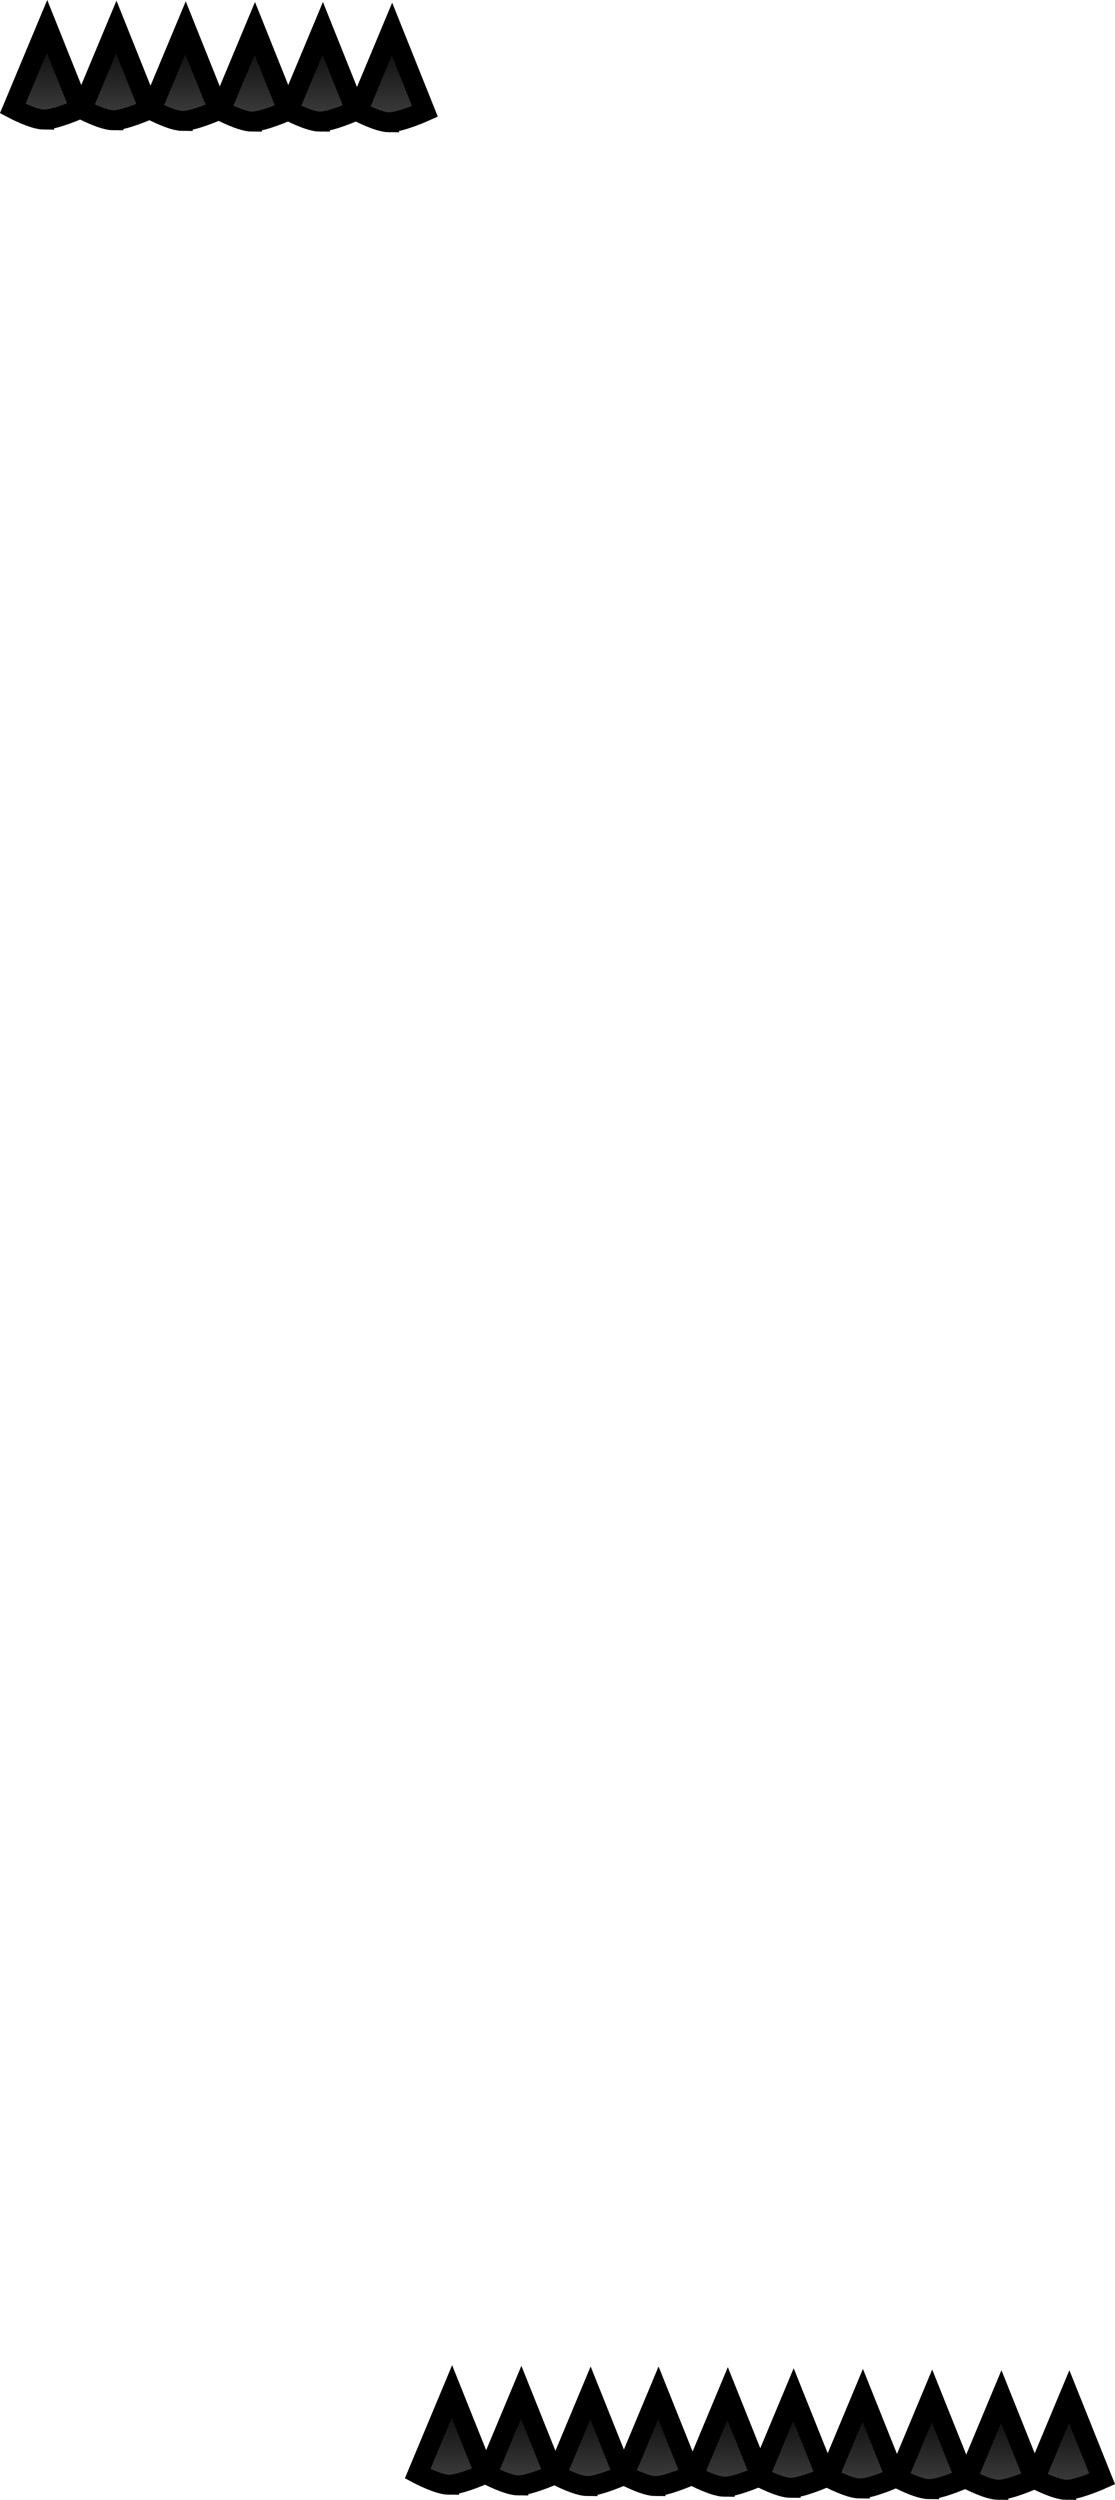 <svg version="1.1" xmlns="http://www.w3.org/2000/svg" xmlns:xlink="http://www.w3.org/1999/xlink" width="111.619" height="250.146" viewBox="0,0,111.619,250.146"><defs><linearGradient x1="107.926" y1="101.98" x2="107.926" y2="111.309" gradientUnits="userSpaceOnUse" id="color-1"><stop offset="0" stop-color="#000000"/><stop offset="1" stop-color="#404040"/></linearGradient><linearGradient x1="114.86" y1="102.046" x2="114.86" y2="111.376" gradientUnits="userSpaceOnUse" id="color-2"><stop offset="0" stop-color="#000000"/><stop offset="1" stop-color="#404040"/></linearGradient><linearGradient x1="121.793" y1="102.113" x2="121.793" y2="111.443" gradientUnits="userSpaceOnUse" id="color-3"><stop offset="0" stop-color="#000000"/><stop offset="1" stop-color="#404040"/></linearGradient><linearGradient x1="128.726" y1="102.18" x2="128.726" y2="111.509" gradientUnits="userSpaceOnUse" id="color-4"><stop offset="0" stop-color="#000000"/><stop offset="1" stop-color="#404040"/></linearGradient><linearGradient x1="135.526" y1="102.18" x2="135.526" y2="111.509" gradientUnits="userSpaceOnUse" id="color-5"><stop offset="0" stop-color="#000000"/><stop offset="1" stop-color="#404040"/></linearGradient><linearGradient x1="142.46" y1="102.246" x2="142.46" y2="111.576" gradientUnits="userSpaceOnUse" id="color-6"><stop offset="0" stop-color="#000000"/><stop offset="1" stop-color="#404040"/></linearGradient><linearGradient x1="148.46" y1="338.646" x2="148.46" y2="347.976" gradientUnits="userSpaceOnUse" id="color-7"><stop offset="0" stop-color="#000000"/><stop offset="1" stop-color="#404040"/></linearGradient><linearGradient x1="155.393" y1="338.713" x2="155.393" y2="348.043" gradientUnits="userSpaceOnUse" id="color-8"><stop offset="0" stop-color="#000000"/><stop offset="1" stop-color="#404040"/></linearGradient><linearGradient x1="162.326" y1="338.78" x2="162.326" y2="348.109" gradientUnits="userSpaceOnUse" id="color-9"><stop offset="0" stop-color="#000000"/><stop offset="1" stop-color="#404040"/></linearGradient><linearGradient x1="169.126" y1="338.78" x2="169.126" y2="348.109" gradientUnits="userSpaceOnUse" id="color-10"><stop offset="0" stop-color="#000000"/><stop offset="1" stop-color="#404040"/></linearGradient><linearGradient x1="176.06" y1="338.846" x2="176.06" y2="348.176" gradientUnits="userSpaceOnUse" id="color-11"><stop offset="0" stop-color="#000000"/><stop offset="1" stop-color="#404040"/></linearGradient><linearGradient x1="182.651" y1="338.955" x2="182.651" y2="348.284" gradientUnits="userSpaceOnUse" id="color-12"><stop offset="0" stop-color="#000000"/><stop offset="1" stop-color="#404040"/></linearGradient><linearGradient x1="189.585" y1="339.021" x2="189.585" y2="348.351" gradientUnits="userSpaceOnUse" id="color-13"><stop offset="0" stop-color="#000000"/><stop offset="1" stop-color="#404040"/></linearGradient><linearGradient x1="196.518" y1="339.088" x2="196.518" y2="348.418" gradientUnits="userSpaceOnUse" id="color-14"><stop offset="0" stop-color="#000000"/><stop offset="1" stop-color="#404040"/></linearGradient><linearGradient x1="203.451" y1="339.155" x2="203.451" y2="348.484" gradientUnits="userSpaceOnUse" id="color-15"><stop offset="0" stop-color="#000000"/><stop offset="1" stop-color="#404040"/></linearGradient><linearGradient x1="210.251" y1="339.155" x2="210.251" y2="348.484" gradientUnits="userSpaceOnUse" id="color-16"><stop offset="0" stop-color="#000000"/><stop offset="1" stop-color="#404040"/></linearGradient></defs><g transform="translate(-103.286,-99.339)"><g data-paper-data="{&quot;isPaintingLayer&quot;:true}" fill-rule="nonzero" stroke="#000000" stroke-width="2" stroke-linecap="round" stroke-linejoin="miter" stroke-miterlimit="10" stroke-dasharray="" stroke-dashoffset="0" style="mix-blend-mode: normal"><path d="M107.705,111.309c-1.083,-0.003 -3.146,-1.105 -3.146,-1.105l3.435,-8.224l3.3,8.24c0,0 -2.432,1.092 -3.589,1.089z" fill="url(#color-1)"/><path d="M114.638,111.376c-1.083,-0.003 -3.146,-1.105 -3.146,-1.105l3.435,-8.224l3.3,8.24c0,0 -2.432,1.092 -3.589,1.089z" fill="url(#color-2)"/><path d="M121.572,111.443c-1.083,-0.003 -3.146,-1.105 -3.146,-1.105l3.435,-8.224l3.3,8.24c0,0 -2.432,1.092 -3.589,1.089z" fill="url(#color-3)"/><path d="M128.505,111.509c-1.083,-0.003 -3.146,-1.105 -3.146,-1.105l3.435,-8.224l3.3,8.24c0,0 -2.432,1.092 -3.589,1.089z" fill="url(#color-4)"/><path d="M135.305,111.509c-1.083,-0.003 -3.146,-1.105 -3.146,-1.105l3.435,-8.224l3.3,8.24c0,0 -2.432,1.092 -3.589,1.089z" fill="url(#color-5)"/><path d="M142.238,111.576c-1.083,-0.003 -3.146,-1.105 -3.146,-1.105l3.435,-8.224l3.3,8.24c0,0 -2.432,1.092 -3.589,1.089z" fill="url(#color-6)"/><path d="M148.238,347.976c-1.083,-0.003 -3.146,-1.105 -3.146,-1.105l3.435,-8.224l3.3,8.24c0,0 -2.432,1.092 -3.589,1.089z" fill="url(#color-7)"/><path d="M155.172,348.043c-1.083,-0.003 -3.146,-1.105 -3.146,-1.105l3.435,-8.224l3.3,8.24c0,0 -2.432,1.092 -3.589,1.089z" fill="url(#color-8)"/><path d="M162.105,348.109c-1.083,-0.003 -3.146,-1.105 -3.146,-1.105l3.435,-8.224l3.3,8.24c0,0 -2.432,1.092 -3.589,1.089z" fill="url(#color-9)"/><path d="M168.905,348.109c-1.083,-0.003 -3.146,-1.105 -3.146,-1.105l3.435,-8.224l3.3,8.24c0,0 -2.432,1.092 -3.589,1.089z" fill="url(#color-10)"/><path d="M175.838,348.176c-1.083,-0.003 -3.146,-1.105 -3.146,-1.105l3.435,-8.224l3.3,8.24c0,0 -2.432,1.092 -3.589,1.089z" fill="url(#color-11)"/><path d="M182.43,348.284c-1.083,-0.003 -3.146,-1.105 -3.146,-1.105l3.435,-8.224l3.3,8.24c0,0 -2.432,1.092 -3.589,1.089z" fill="url(#color-12)"/><path d="M189.363,348.351c-1.083,-0.003 -3.146,-1.105 -3.146,-1.105l3.435,-8.224l3.3,8.24c0,0 -2.432,1.092 -3.589,1.089z" fill="url(#color-13)"/><path d="M196.297,348.418c-1.083,-0.003 -3.146,-1.105 -3.146,-1.105l3.435,-8.224l3.3,8.24c0,0 -2.432,1.092 -3.589,1.089z" fill="url(#color-14)"/><path d="M203.23,348.484c-1.083,-0.003 -3.146,-1.105 -3.146,-1.105l3.435,-8.224l3.3,8.24c0,0 -2.432,1.092 -3.589,1.089z" fill="url(#color-15)"/><path d="M210.03,348.484c-1.083,-0.003 -3.146,-1.105 -3.146,-1.105l3.435,-8.224l3.3,8.24c0,0 -2.432,1.092 -3.589,1.089z" fill="url(#color-16)"/></g></g></svg>